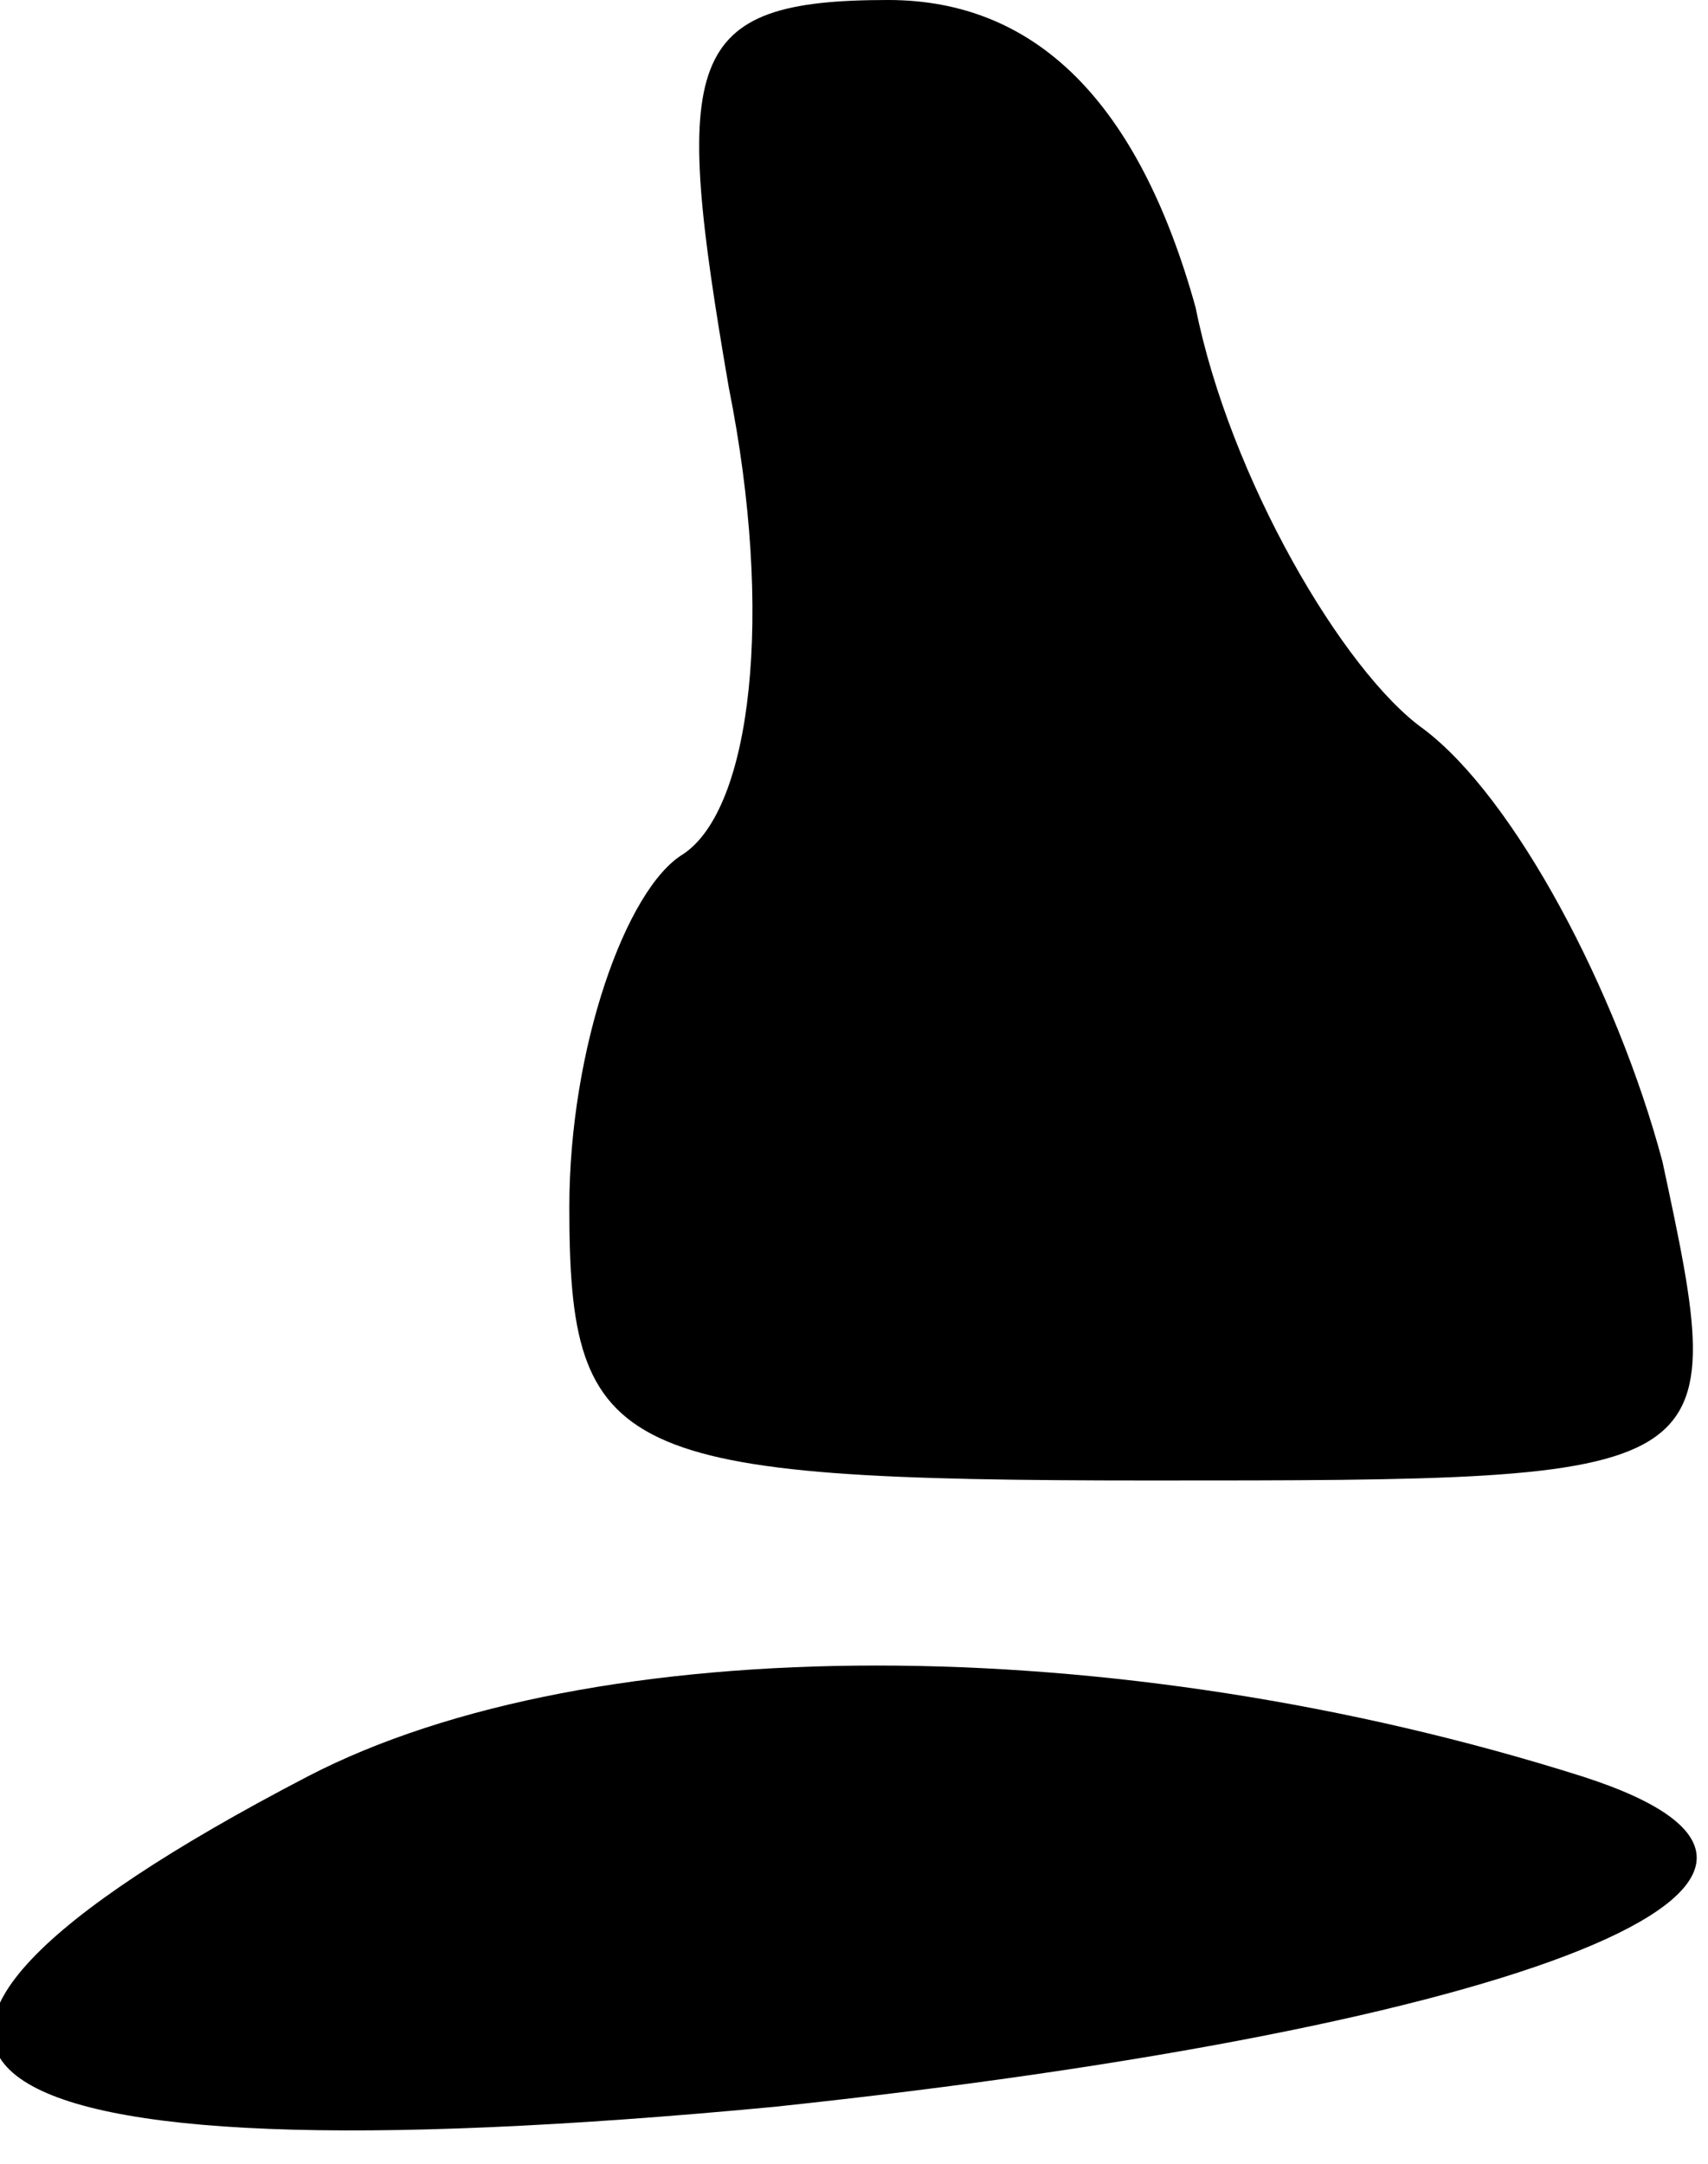 <?xml version="1.0" standalone="no"?>
<!DOCTYPE svg PUBLIC "-//W3C//DTD SVG 20010904//EN"
 "http://www.w3.org/TR/2001/REC-SVG-20010904/DTD/svg10.dtd">
<svg version="1.0" xmlns="http://www.w3.org/2000/svg"
 width="15pt" height="19pt" viewBox="0 0 15 19"
 preserveAspectRatio="xMidYMid meet">
<g transform="translate(0,19) scale(0.1,-0.1)"
fill="#000000" stroke="none">
<path fill="#000000" stroke="none" d="M64 156 c4 -20 2 -37 -4 -41 -5 -3 -10
-17 -10 -31 0 -22 4 -24 51 -24 51 0 51 0 45 28 -4 15 -13 32 -21 38 -7 5 -17
22 -20 37 -5 18 -14 27 -27 27 -18 0 -19 -5 -14 -34z"/>
<path fill="#000000" stroke="none" d="M27 34 c-48 -25 -33 -36 41 -29 66 7
99 20 71 29 -41 13 -87 13 -112 0z"/>
</g>
</svg>
